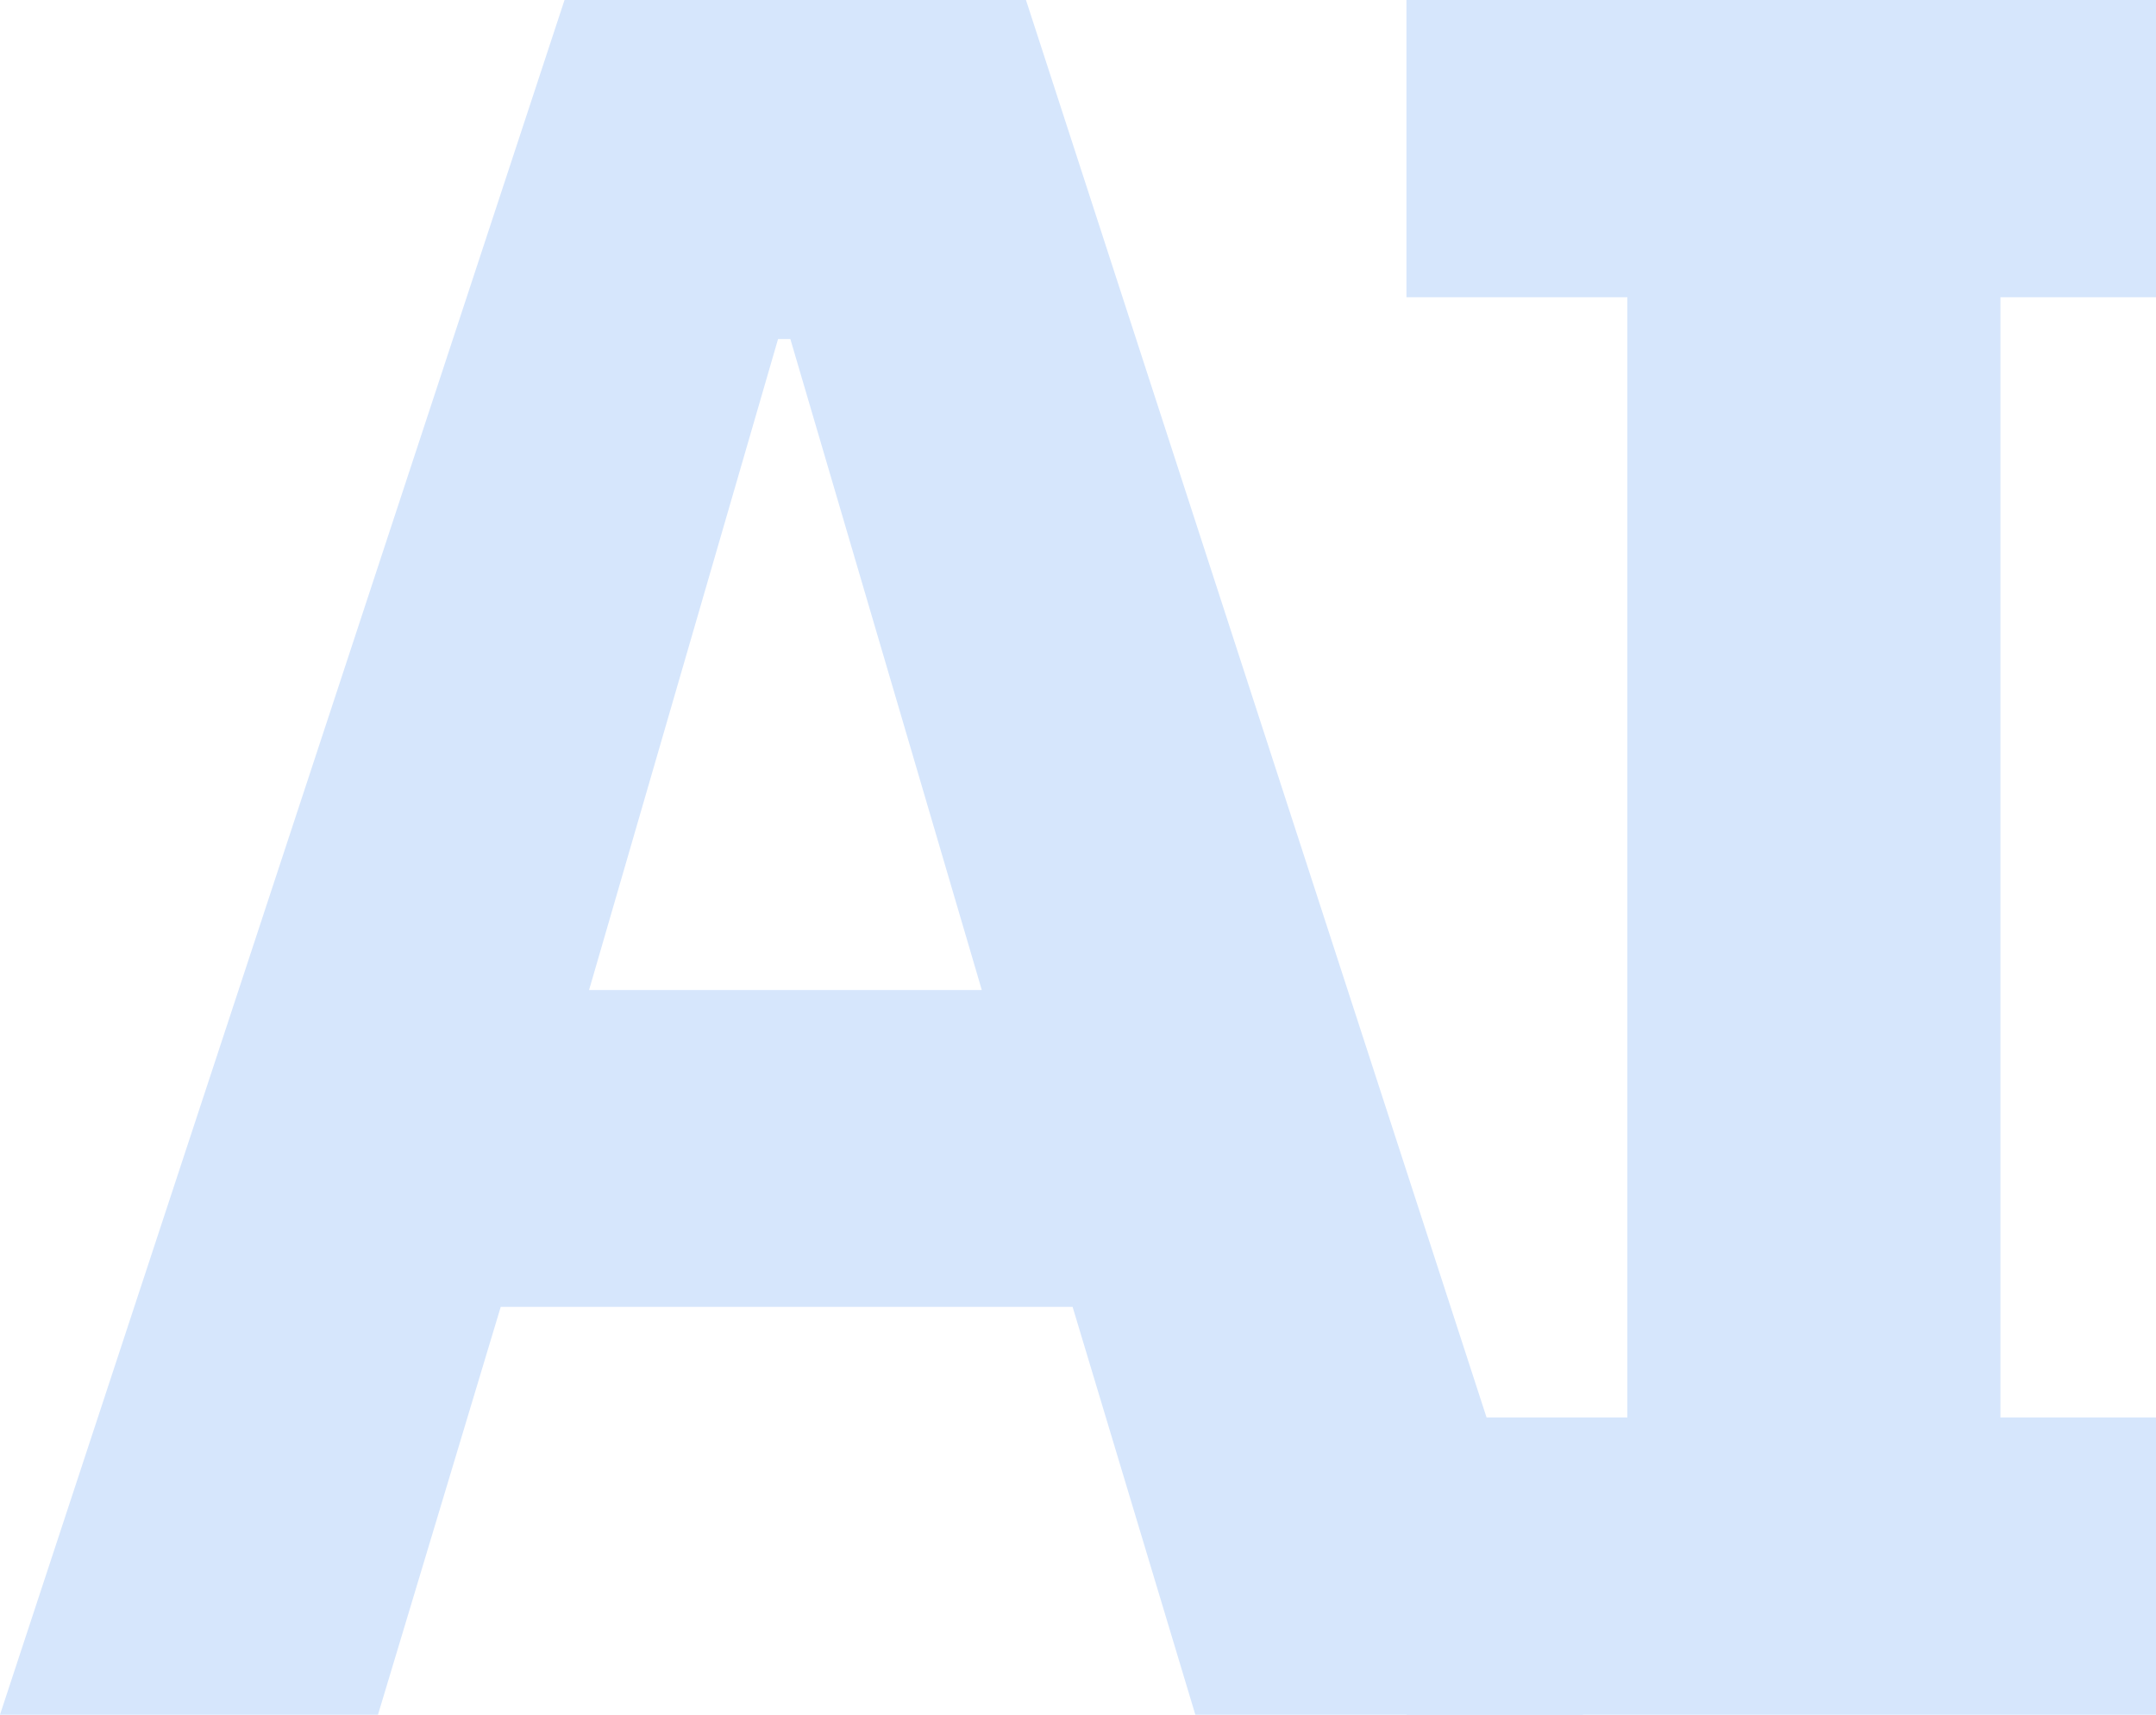 <svg width="528" height="420" viewBox="0 0 528 420" fill="none" xmlns="http://www.w3.org/2000/svg">
<path d="M292.734 420L262.679 320.115H122.624L92.569 420H0L138.252 0H251.258L387.707 420H292.734ZM193.553 83.037H190.547L144.263 242.493H240.438L193.553 83.037Z" fill="#D6E6FC"/>
<path d="M344.436 420V347.192H398.535V72.808H344.436V0H544V72.808H489.901V347.192H544V420H344.436Z" fill="#D6E6FC"/>
</svg>
